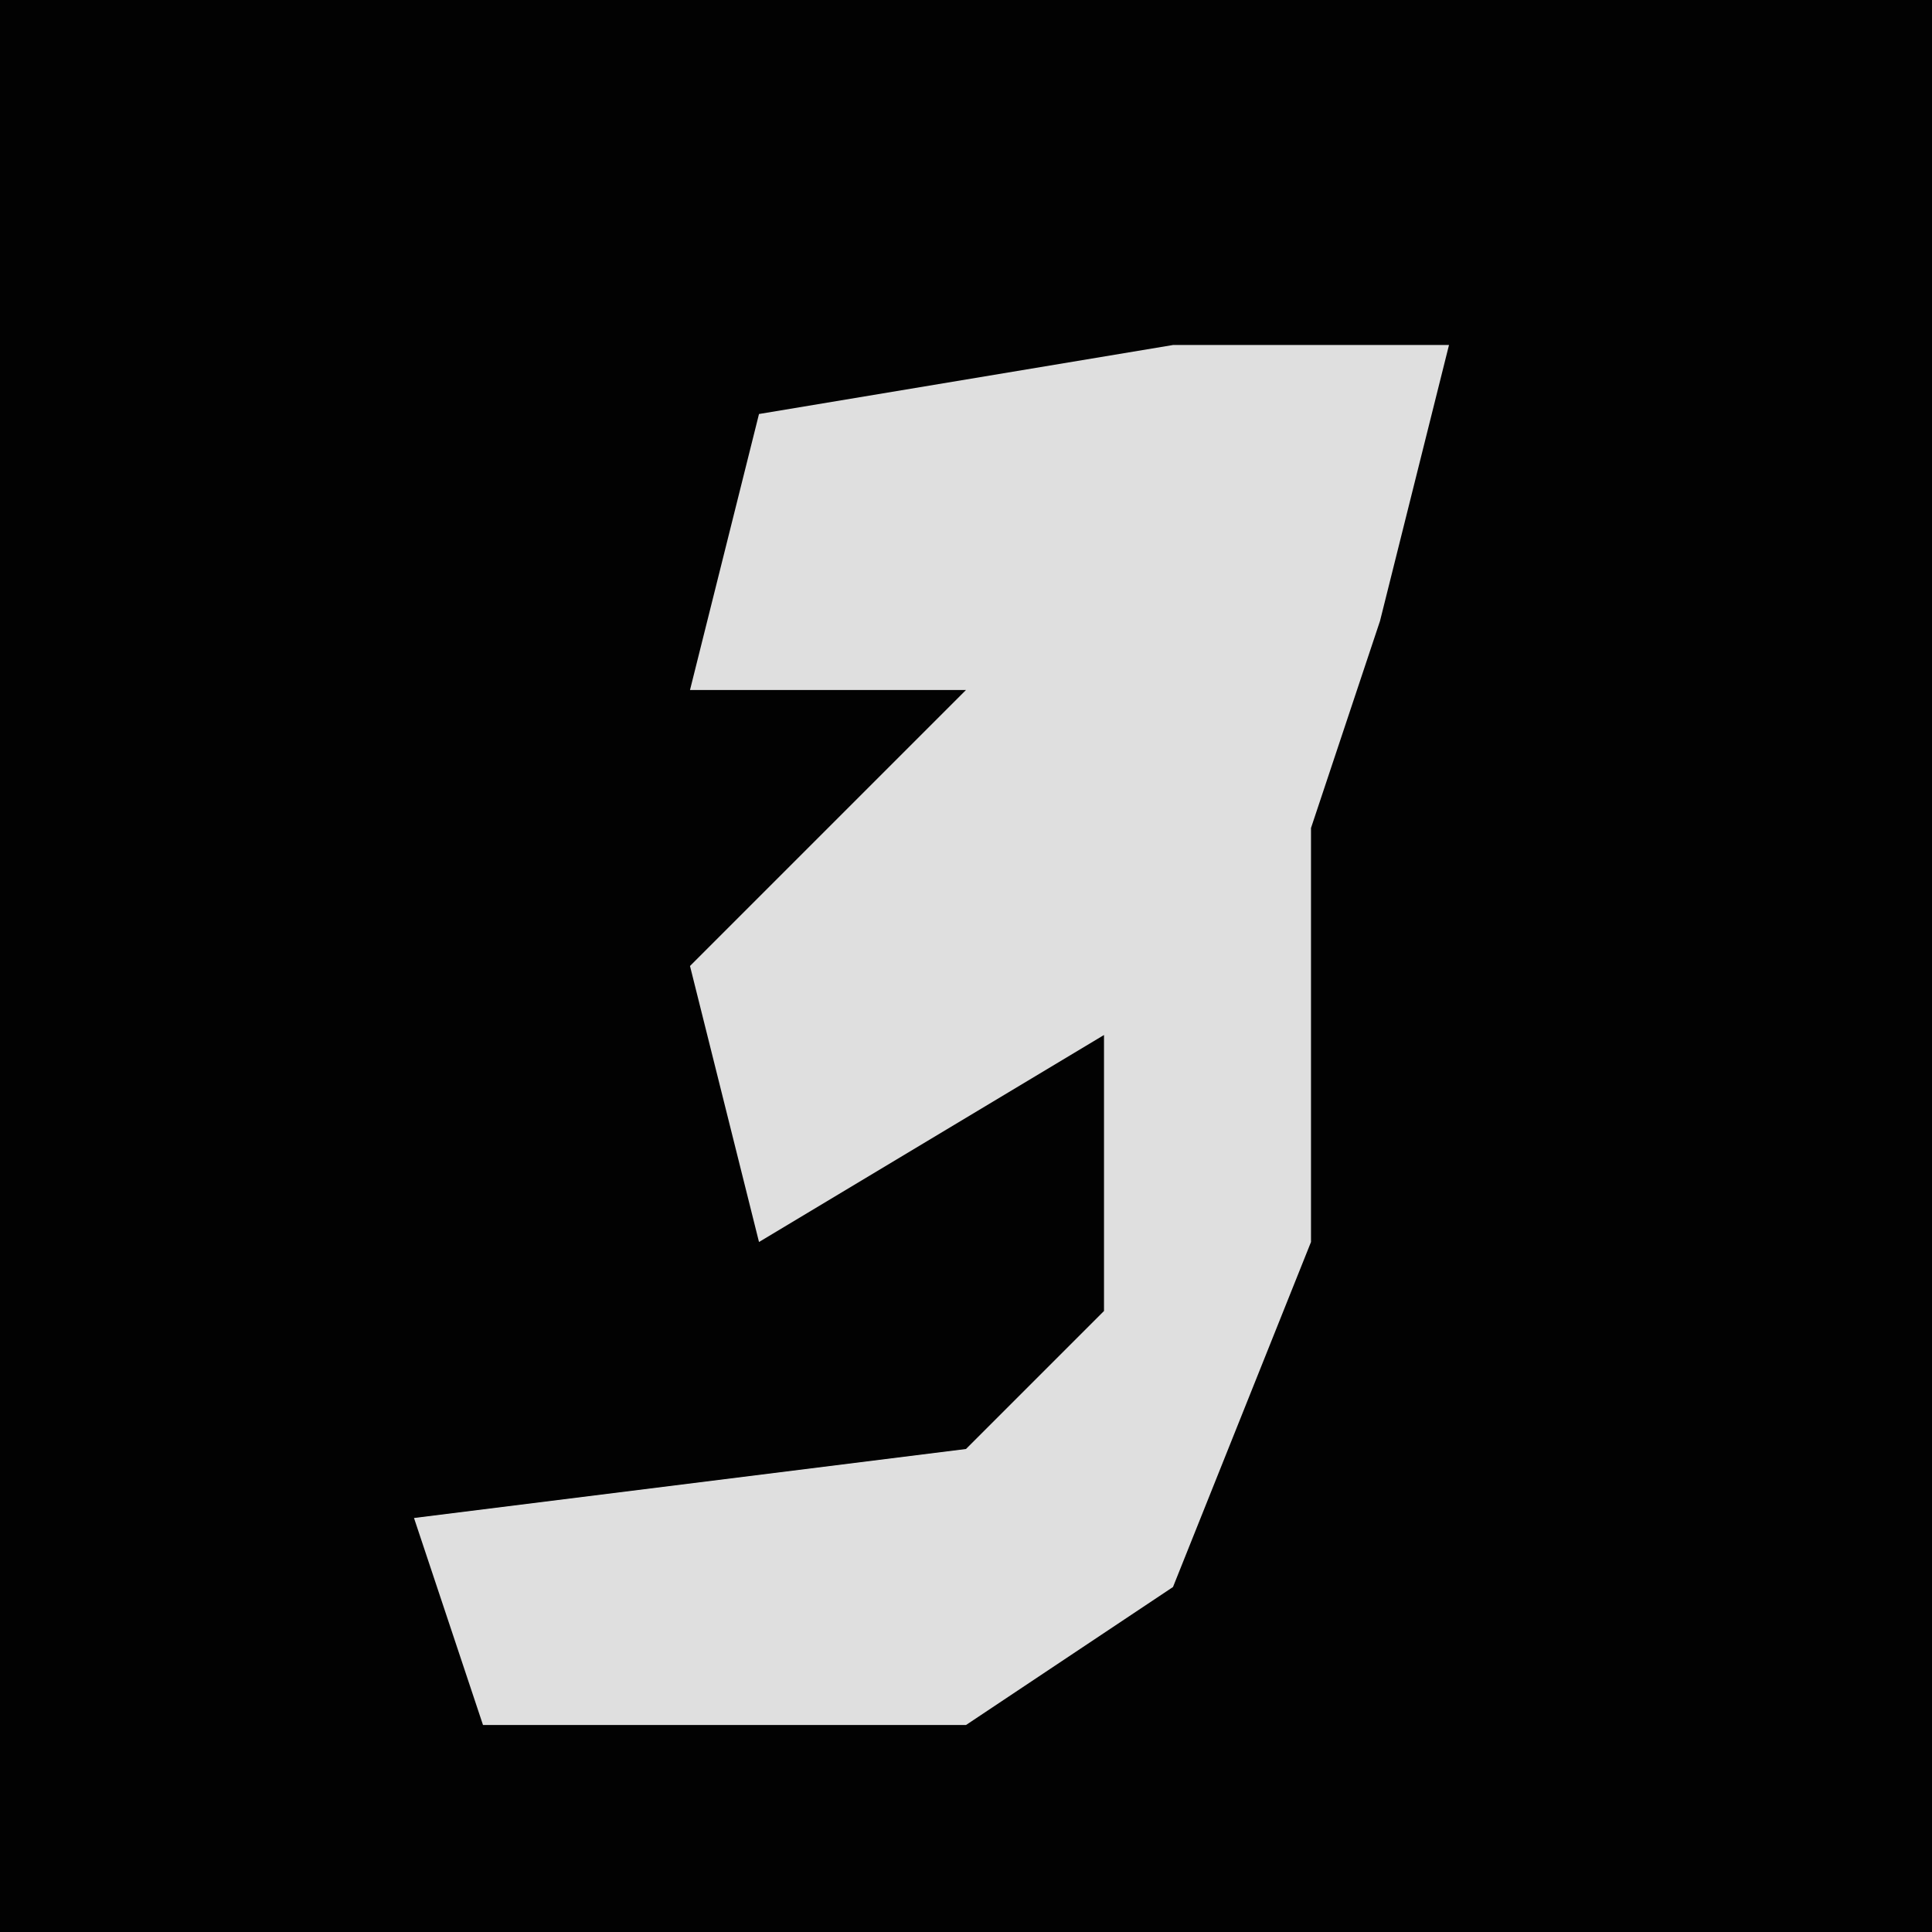<?xml version="1.0" encoding="UTF-8"?>
<svg version="1.1" xmlns="http://www.w3.org/2000/svg" width="28" height="28">
<path d="M0,0 L28,0 L28,28 L0,28 Z " fill="#020202" transform="translate(0,0)"/>
<path d="M0,0 L4,0 L3,4 L2,7 L2,13 L0,18 L-3,20 L-10,20 L-11,17 L-3,16 L-1,14 L-1,10 L-6,13 L-7,9 L-3,5 L-7,5 L-6,1 Z " fill="#DFDFDF" transform="translate(17,5)"/>
</svg>
